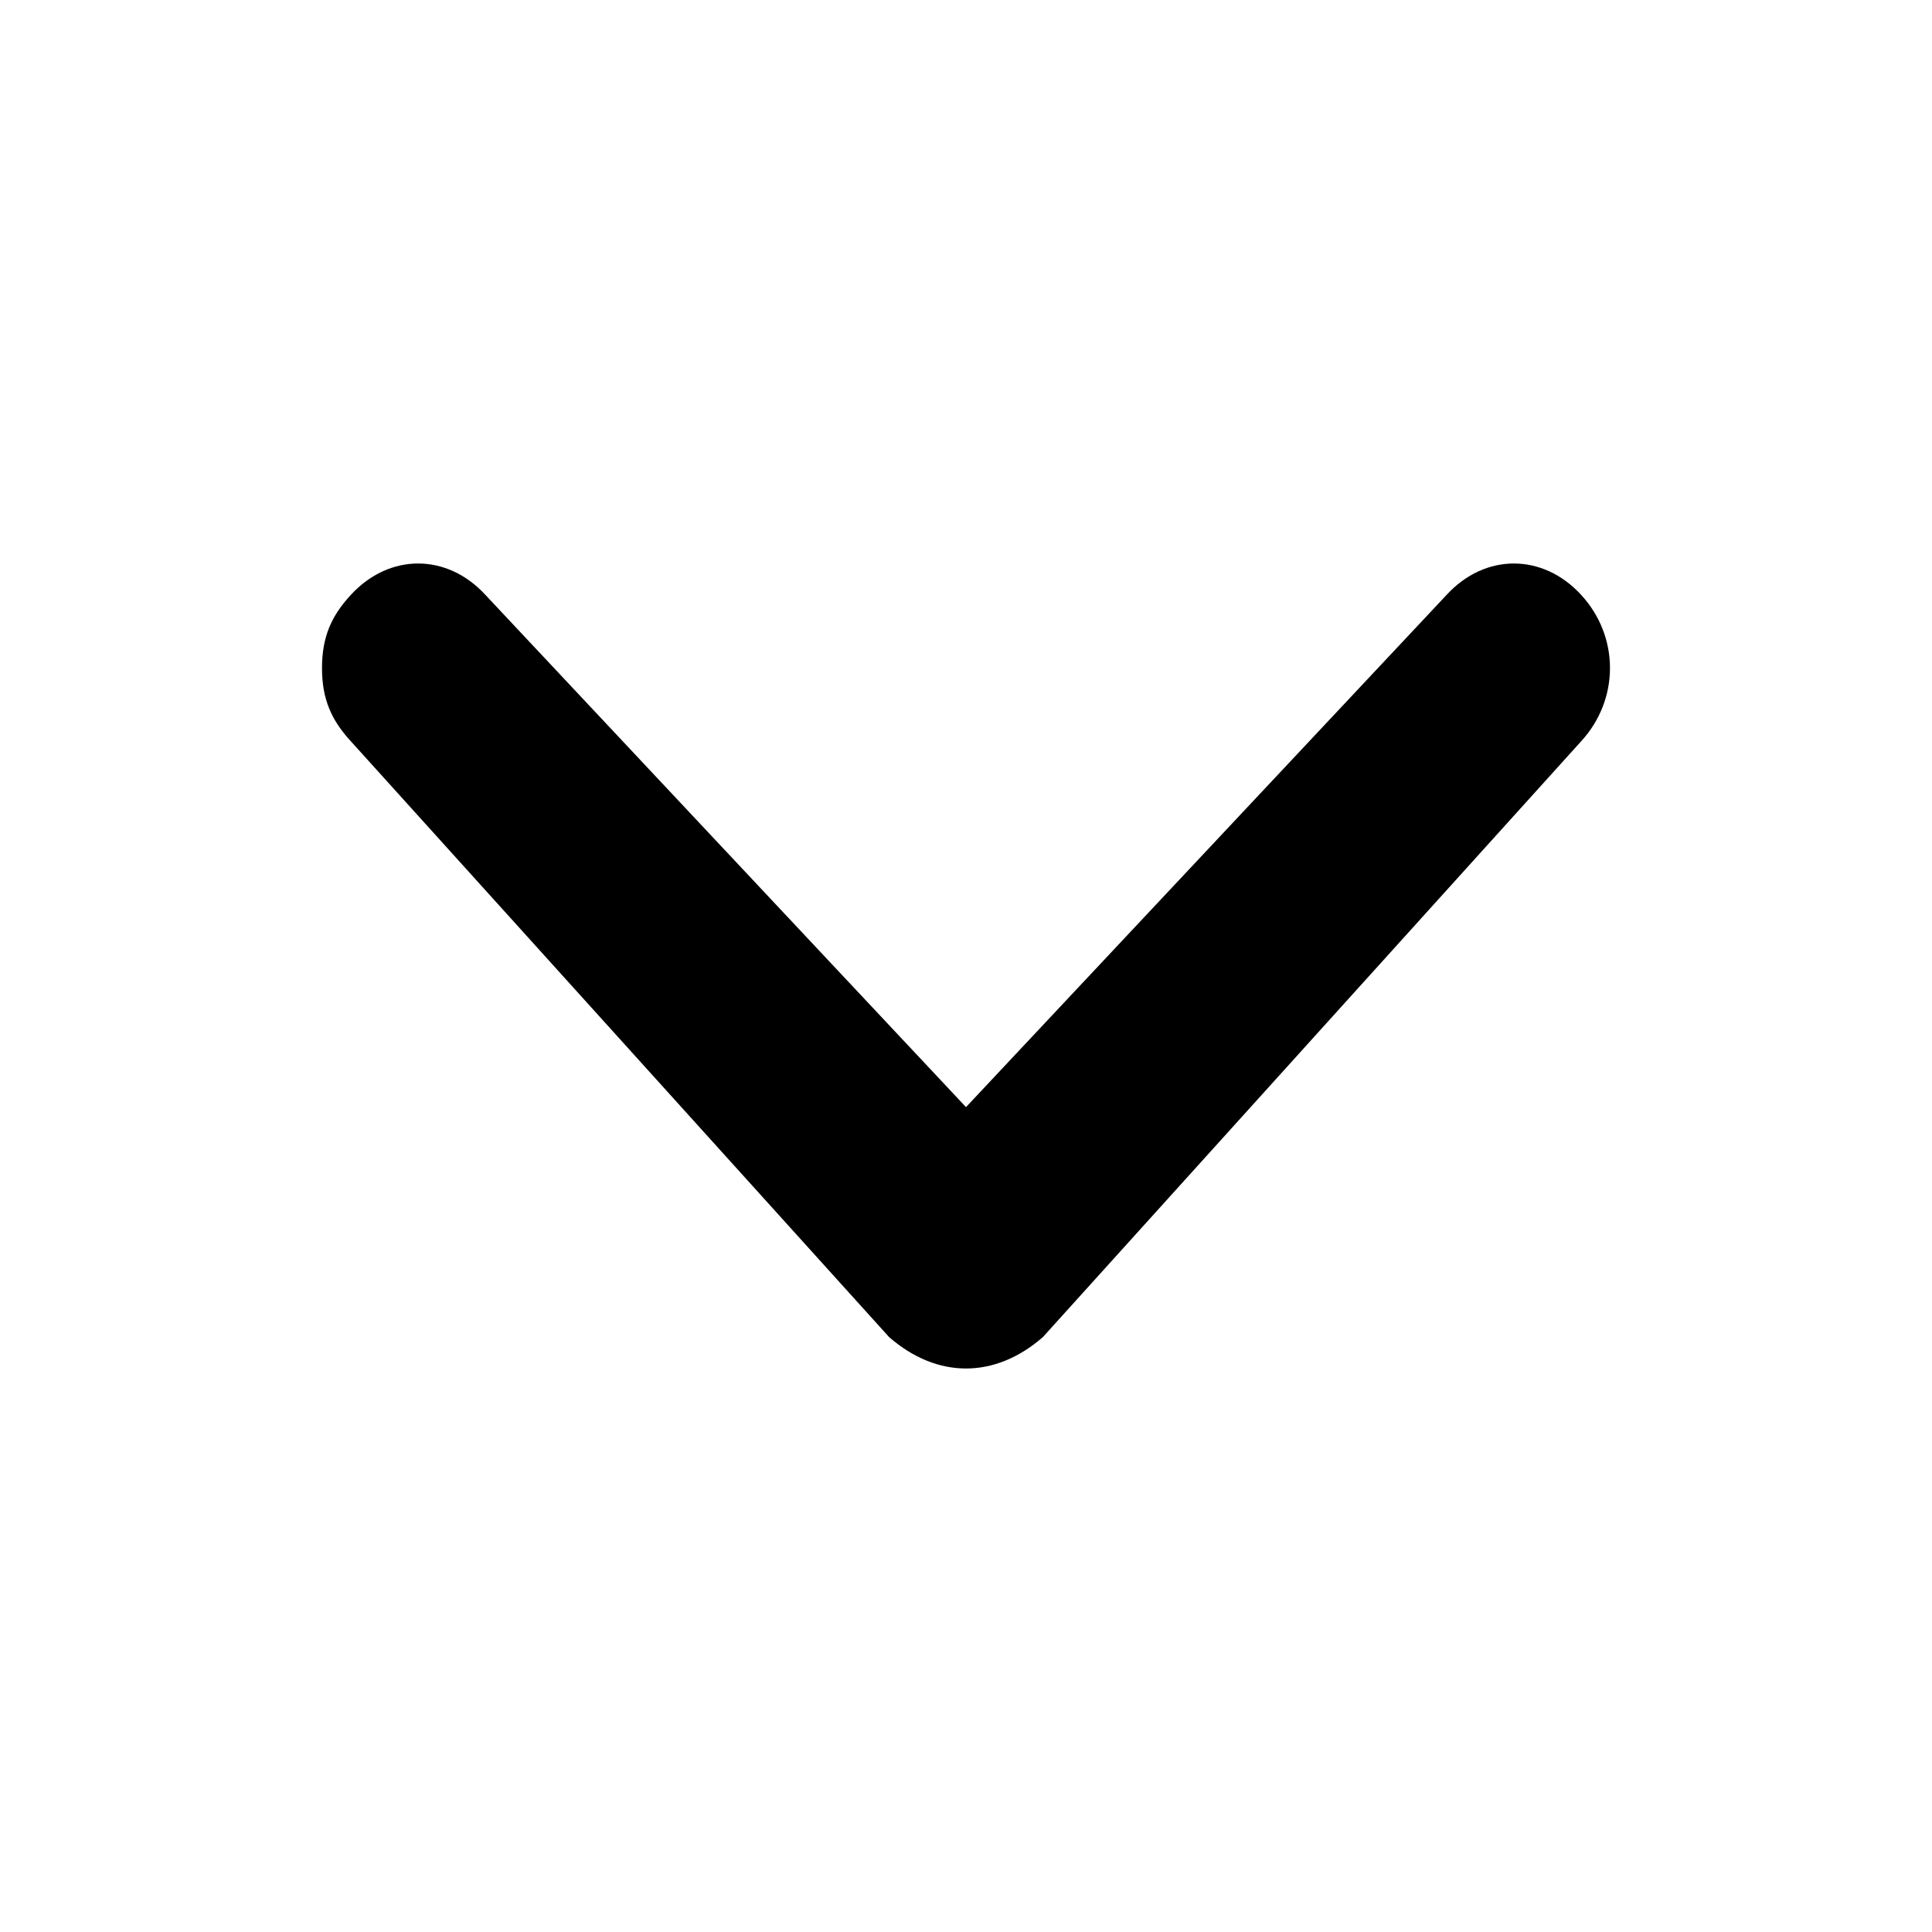 <svg
  width="24"
  height="24"
  viewBox="0 0 24 24"
  fill="none"
  xmlns="http://www.w3.org/2000/svg"
>
  <path
    d="M12.955 16.61L19.642 9.208C20.119 8.688 20.119 7.909 19.642 7.39C19.164 6.87 18.448 6.87 17.97 7.39L12 13.753L6.03 7.39C5.552 6.87 4.836 6.87 4.358 7.39C4.119 7.649 4 7.909 4 8.299C4 8.688 4.119 8.948 4.358 9.208L11.045 16.61C11.642 17.13 12.358 17.13 12.955 16.61C12.836 16.61 12.836 16.61 12.955 16.61Z"
    fill="currentColor"
  />
</svg>
